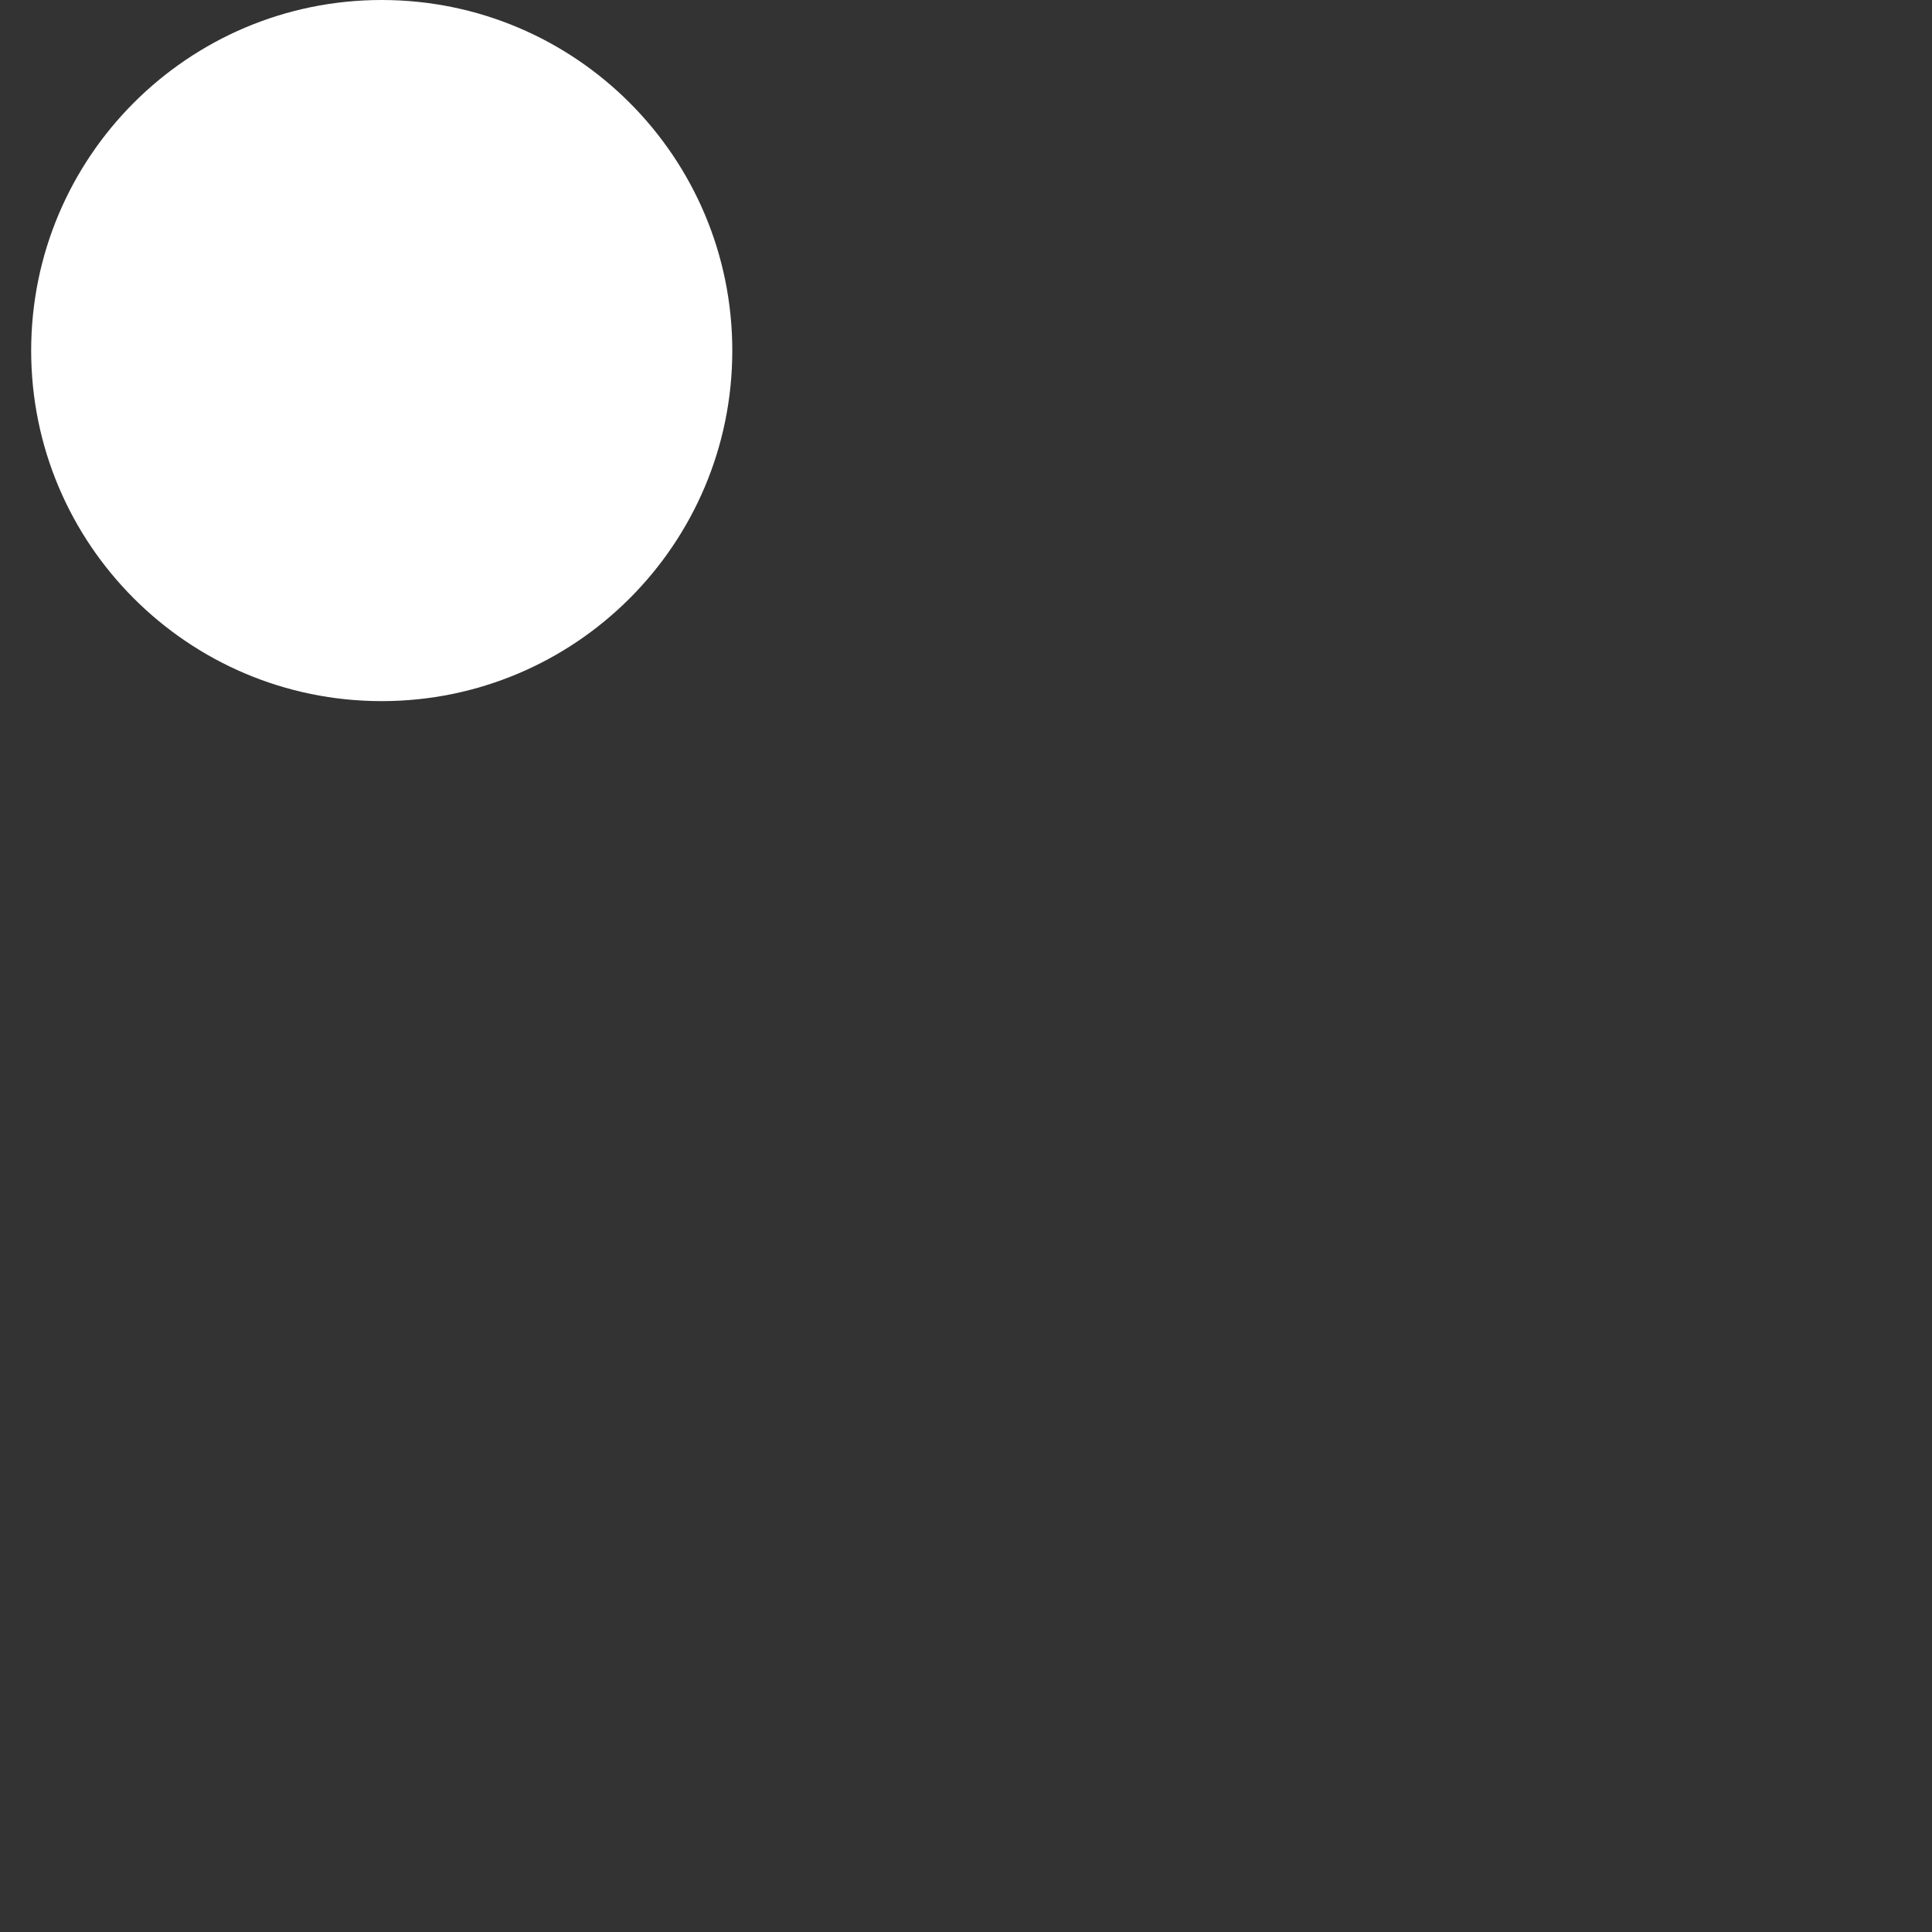 <svg xmlns="http://www.w3.org/2000/svg" xmlns:xlink="http://www.w3.org/1999/xlink" width="40" zoomAndPan="magnify" viewBox="0 0 30 30" height="40" preserveAspectRatio="xMidYMid meet" version="1.0"><rect x="0" y="0" width="30" height="30" fill="#333333" stroke="none"/><defs><clipPath id="id1"><path d="M 0.484 0 L 12 0 L 12 11 L 0.484 11 Z M 0.484 0 " clip-rule="nonzero"/></clipPath></defs><g clip-path="url(#id1)"><path fill="#ffffff" d="M 5.926 0 C 2.922 0 0.484 2.438 0.484 5.445 C 0.484 8.449 2.922 10.887 5.926 10.887 C 8.934 10.887 11.371 8.449 11.371 5.445 C 11.371 2.438 8.934 0 5.926 0 " fill-opacity="1" fill-rule="nonzero"/></g></svg>